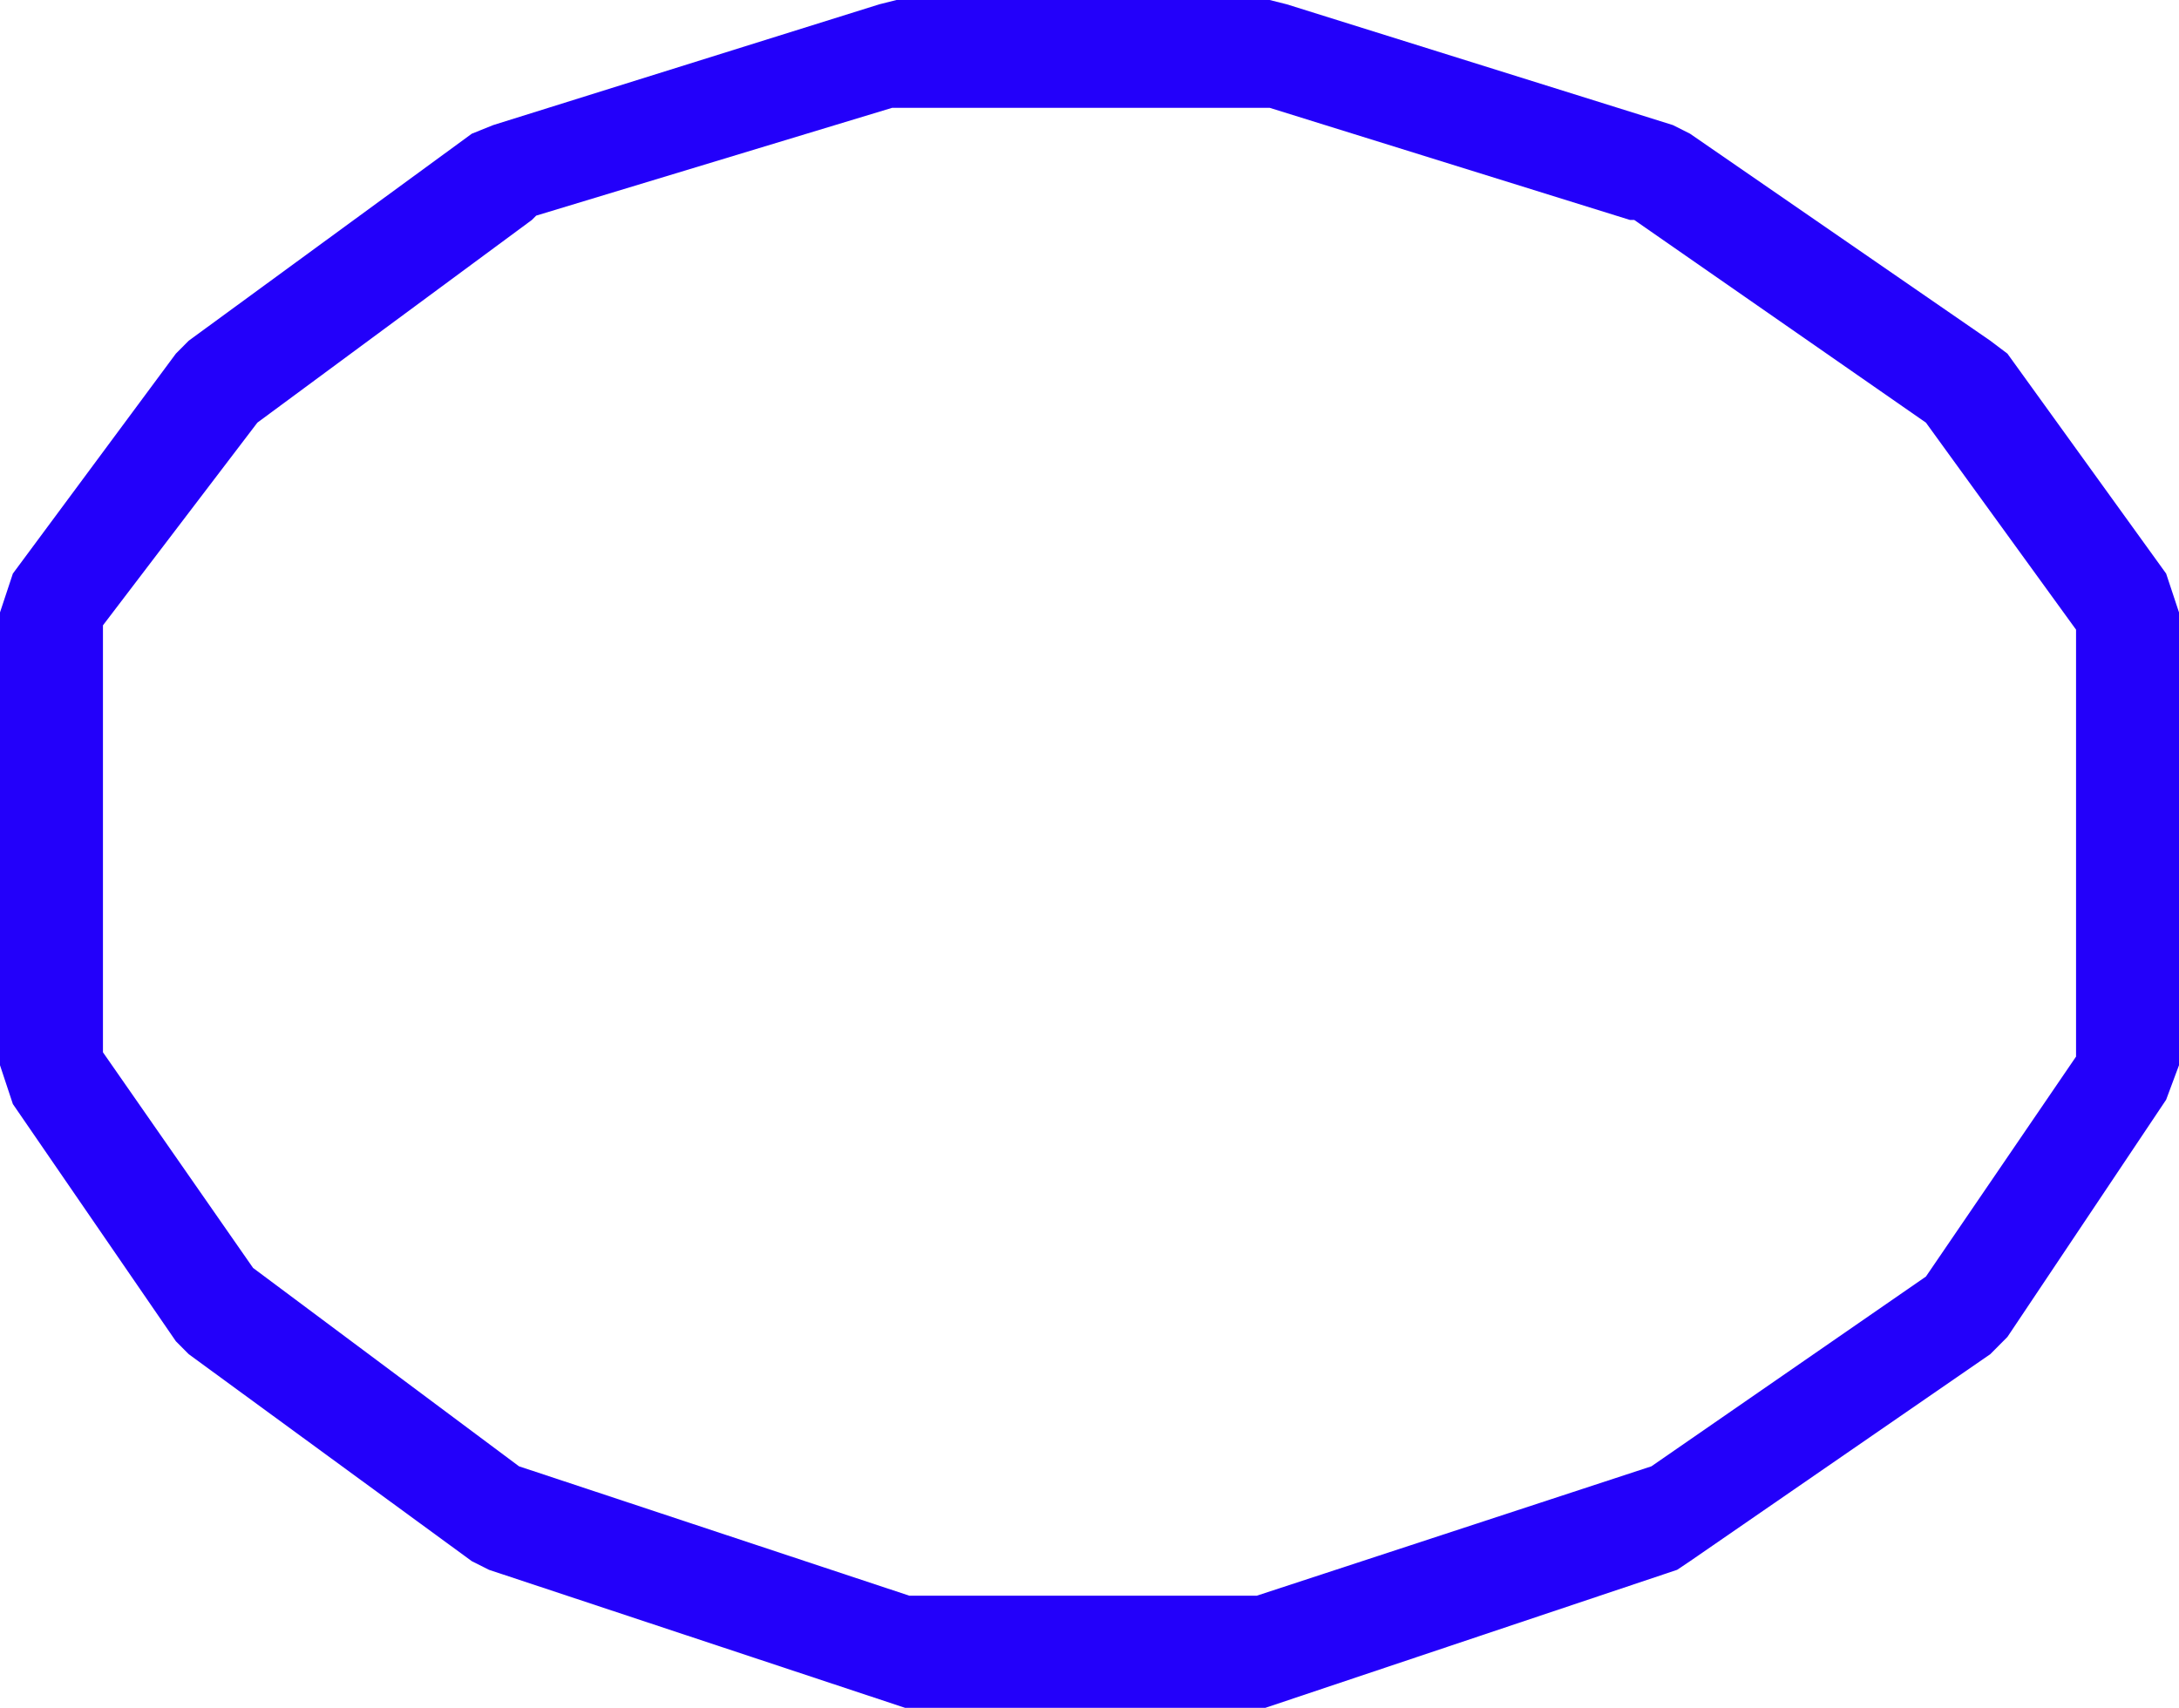 <svg width="199" height="156" viewBox="0 0 199 156" fill="none" xmlns="http://www.w3.org/2000/svg">
<path d="M175.888 38.606L189.598 57.515L189.598 96.515L175.888 116.606L150.817 133.939L114.778 145.758L83.047 145.758L47.4 133.939L23.112 115.818L9.402 96.121L9.402 57.121L23.504 38.606L48.575 20.091L48.967 19.697L81.48 9.848L115.953 9.848L148.858 20.091L149.25 20.091L175.888 38.606ZM154.343 142.606L181.764 123.697L183.331 122.121L197.825 100.455L199 97.303L199 55.939L197.825 52.394L183.331 32.303L181.764 31.121L154.343 12.212L152.776 11.424L117.52 0.394L115.953 1.01903e-05L81.872 1.168e-05L80.305 0.394L45.049 11.424L43.09 12.212L17.236 31.121L16.061 32.303L1.175 52.394L-4.37379e-06 55.939L-2.56573e-06 97.303L1.175 100.848L16.061 122.515L17.236 123.697L43.09 142.606L44.657 143.394L82.656 156L115.561 156L153.167 143.394L154.343 142.606Z" fill="#2300FA"/>
</svg>
